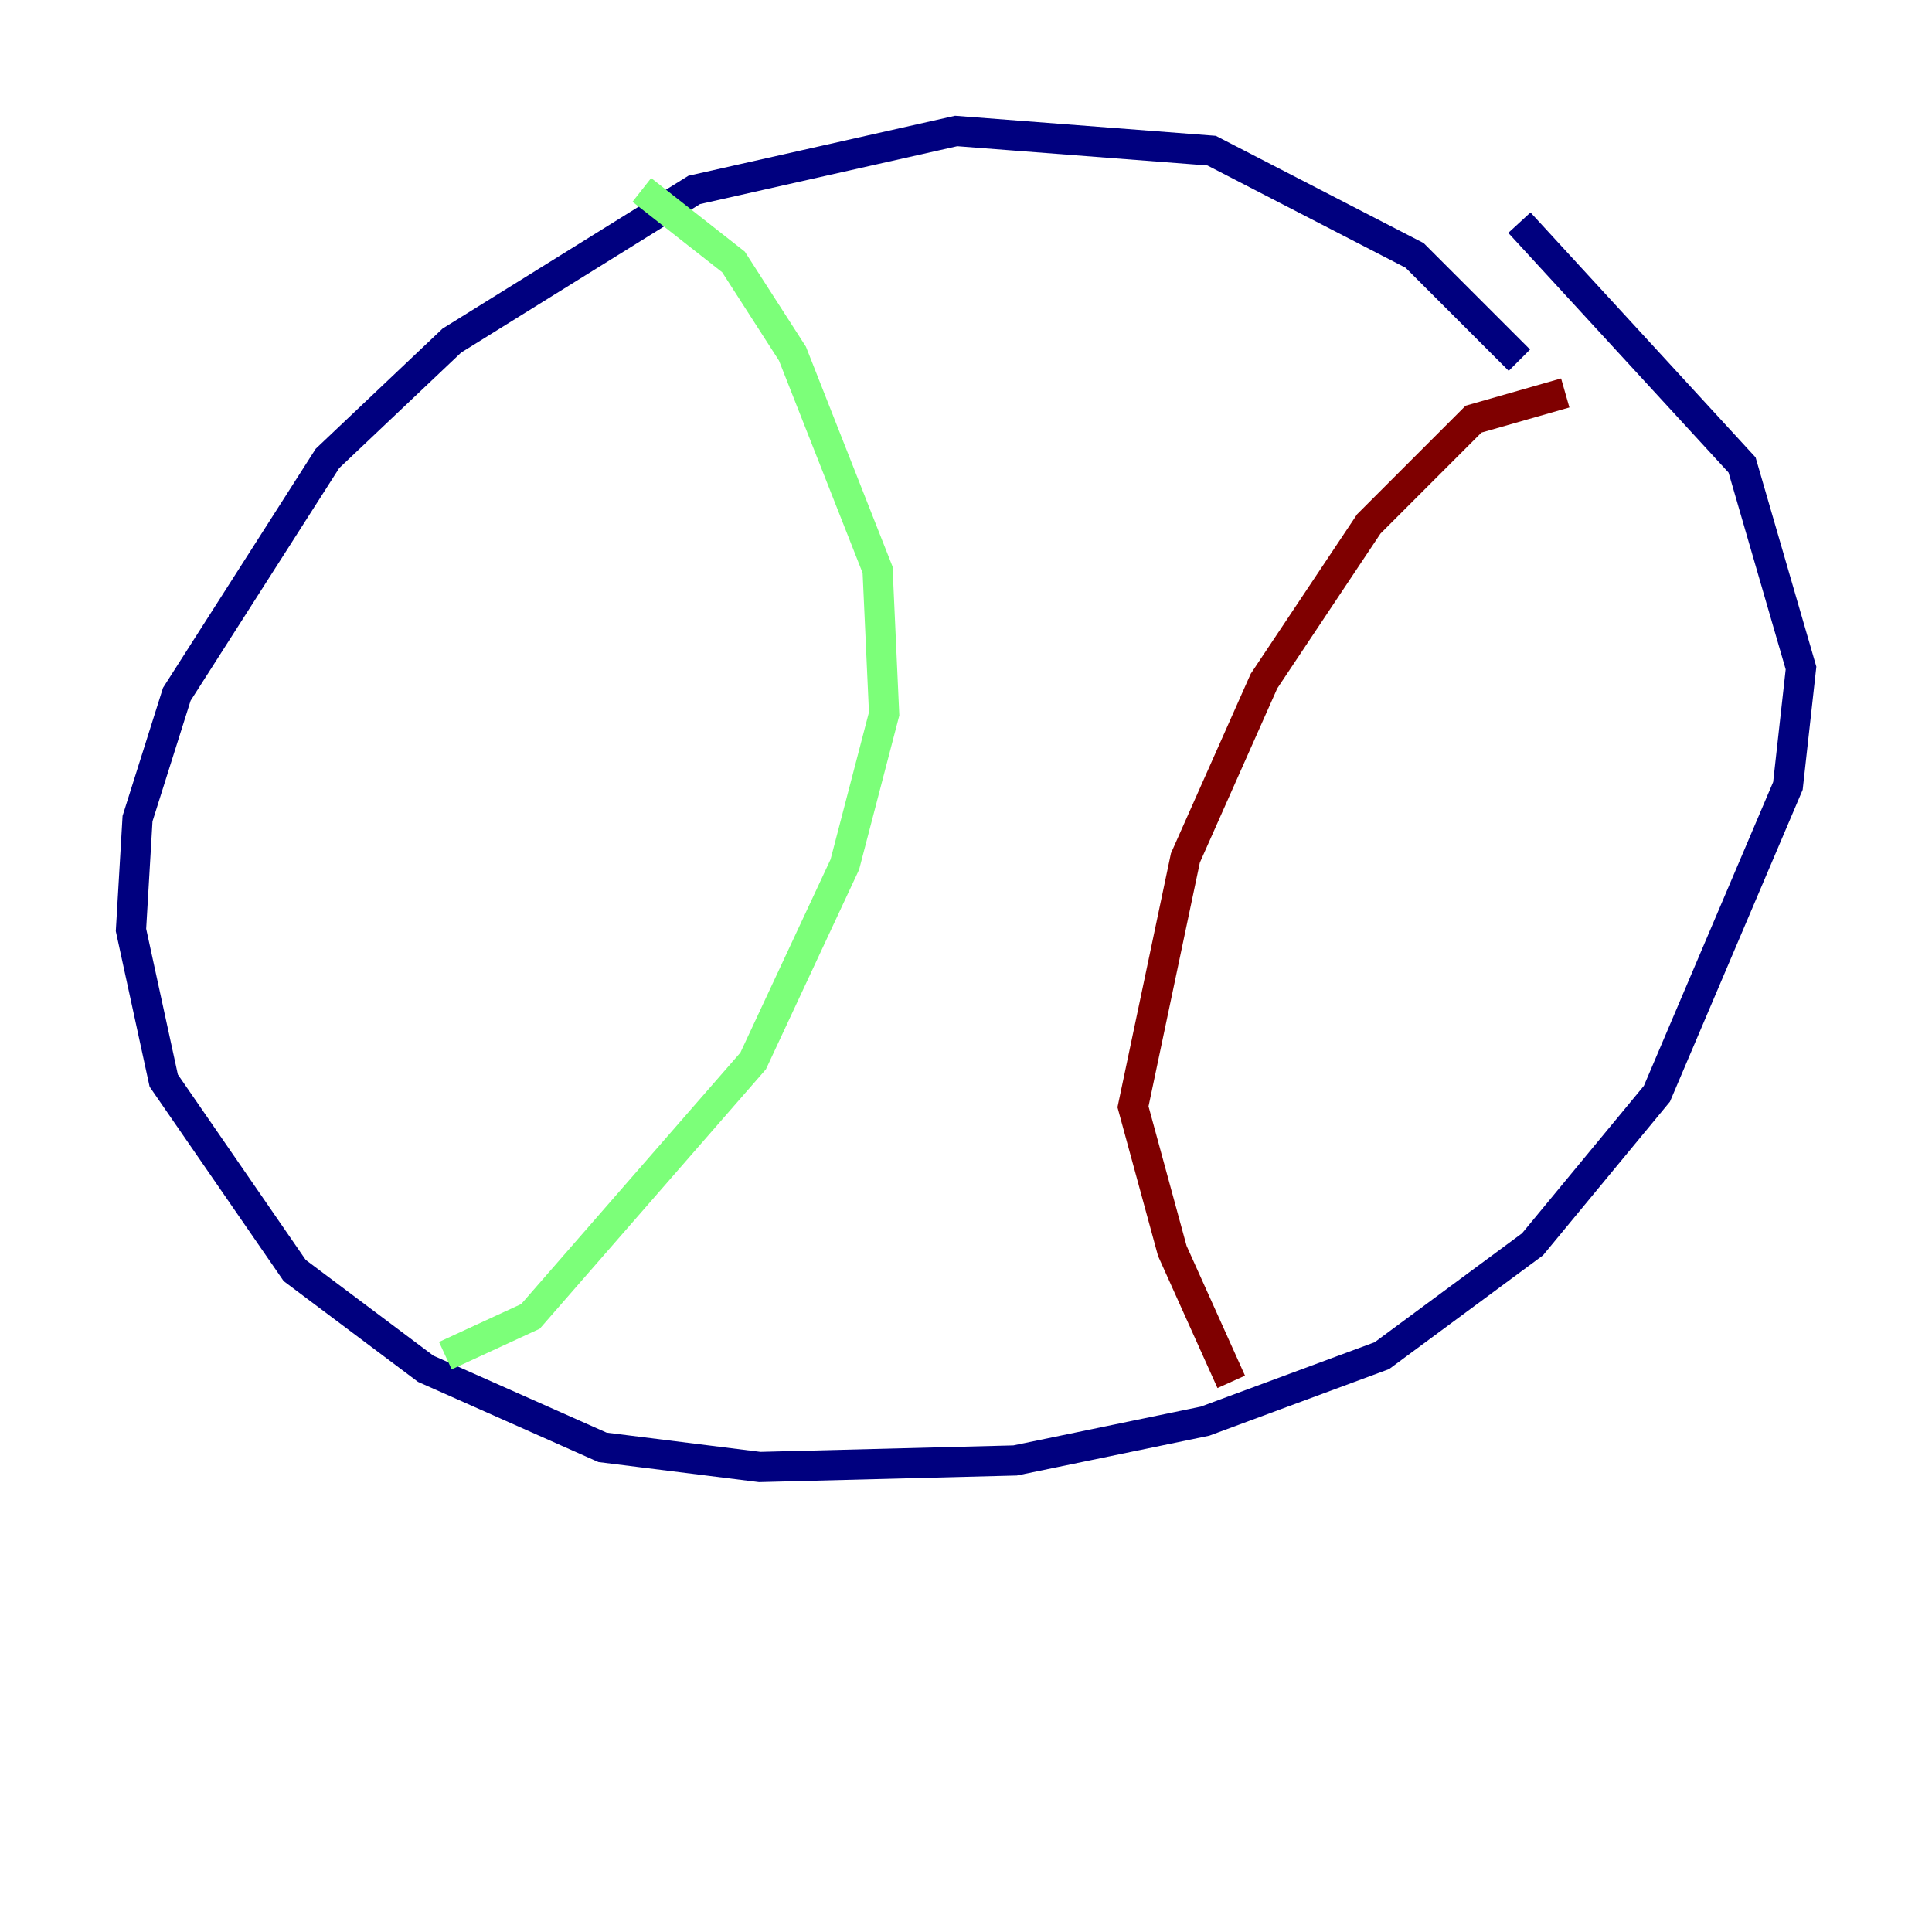 <?xml version="1.0" encoding="utf-8" ?>
<svg baseProfile="tiny" height="128" version="1.2" viewBox="0,0,128,128" width="128" xmlns="http://www.w3.org/2000/svg" xmlns:ev="http://www.w3.org/2001/xml-events" xmlns:xlink="http://www.w3.org/1999/xlink"><defs /><polyline fill="none" points="100.664,23.864 93.722,16.922 80.271,9.98 63.349,8.678 45.993,12.583 29.939,22.563 21.695,30.373 11.715,45.993 9.112,54.237 8.678,61.614 10.848,71.593 19.525,84.176 28.203,90.685 39.919,95.891 50.332,97.193 67.254,96.759 79.837,94.156 91.552,89.817 101.532,82.441 109.776,72.461 118.454,52.068 119.322,44.258 115.417,30.807 100.664,14.752" stroke="#00007f" stroke-width="2" /><polyline fill="none" points="42.522,12.583 48.597,17.356 52.502,23.43 58.142,37.749 58.576,47.295 55.973,57.275 49.898,70.291 35.146,87.214 29.505,89.817" stroke="#7cff79" stroke-width="2" /><polyline fill="none" points="103.702,26.034 97.627,27.77 90.685,34.712 83.742,45.125 78.536,56.841 75.064,73.329 77.668,82.875 81.573,91.552" stroke="#7f0000" stroke-width="2" /></svg>